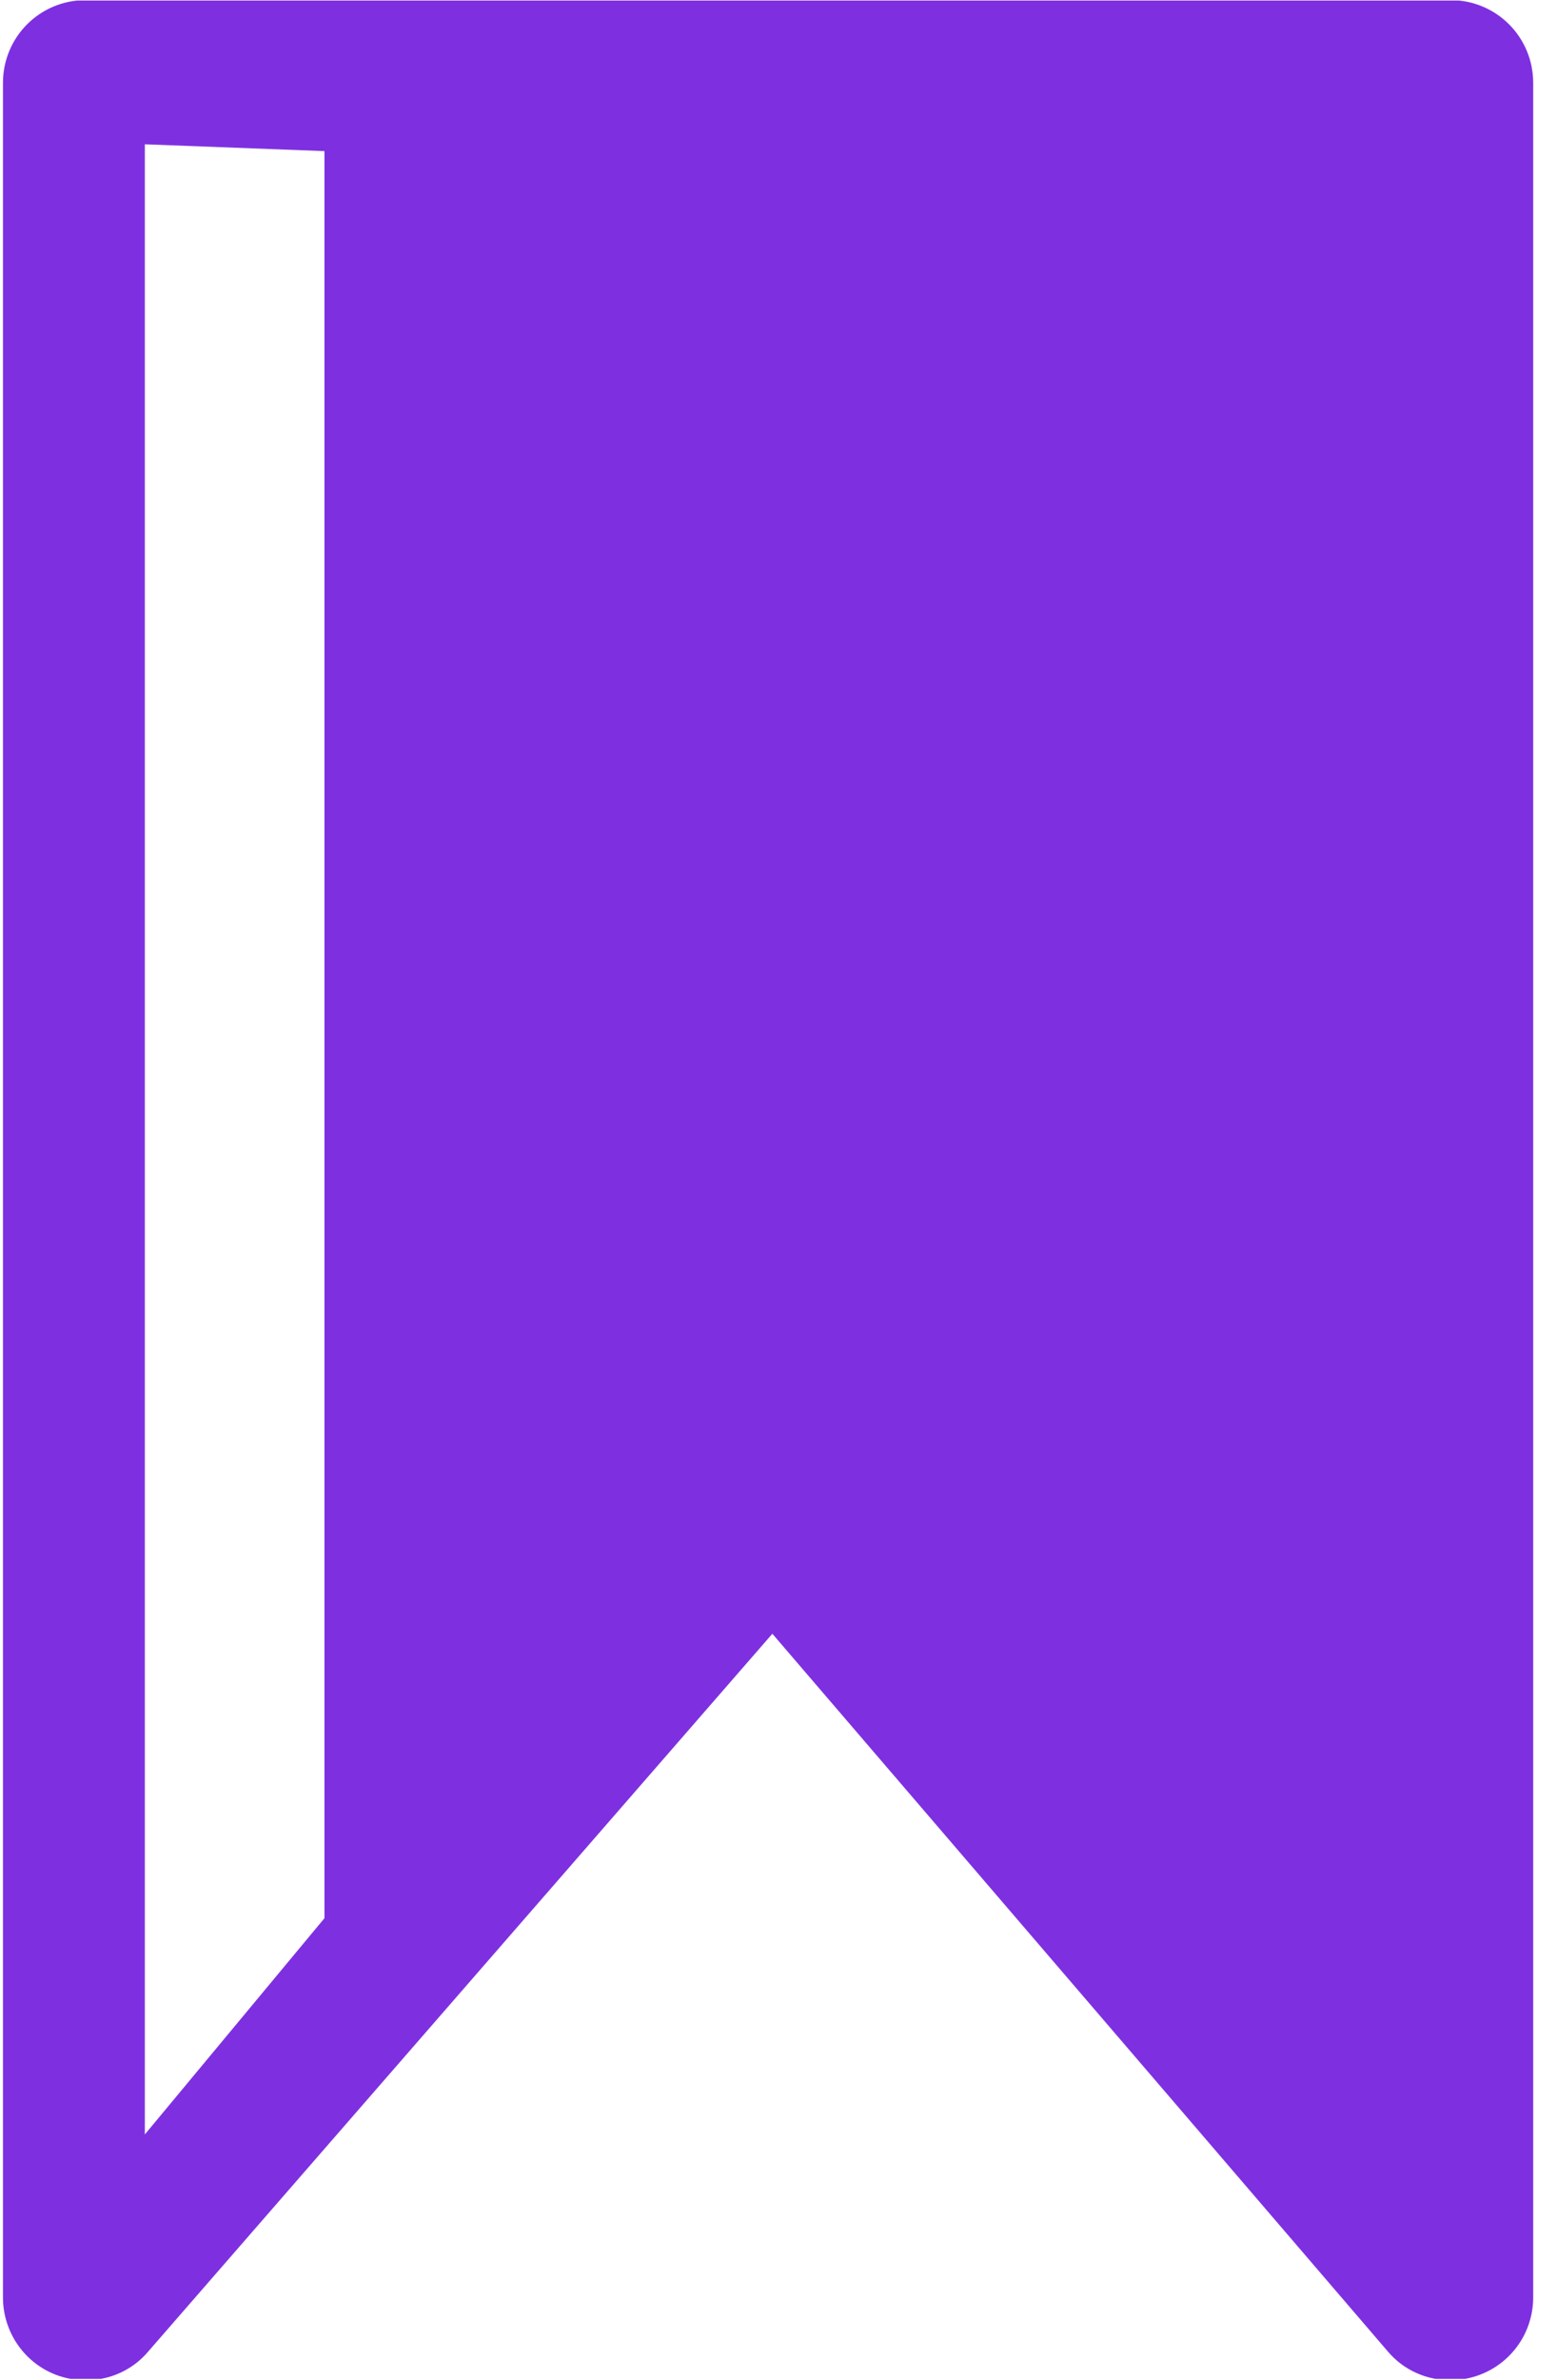 <svg xmlns="http://www.w3.org/2000/svg" xmlns:xlink="http://www.w3.org/1999/xlink" zoomAndPan="magnify" preserveAspectRatio="xMidYMid meet" version="1.0" viewBox="86.5 45.12 14.19 21.67"><defs><clipPath id="6b68fa2f2e"><path d="M 86.5 45.125 L 100.688 45.125 L 100.688 66.781 L 86.5 66.781 Z M 86.5 45.125 " clip-rule="nonzero"/></clipPath></defs><g clip-path="url(#6b68fa2f2e)"><path fill="#7e30e1" d="M 99.719 45.121 L 87.281 45.121 C 86.863 45.121 86.527 45.457 86.527 45.875 L 86.527 66.039 C 86.527 66.355 86.723 66.637 87.016 66.746 C 87.312 66.855 87.645 66.773 87.848 66.535 L 93.539 59.996 L 99.148 66.531 C 99.293 66.703 99.504 66.793 99.719 66.793 C 99.809 66.793 99.895 66.777 99.98 66.746 C 100.277 66.637 100.473 66.355 100.473 66.039 L 100.473 45.875 C 100.473 45.457 100.137 45.121 99.719 45.121 Z M 89.457 62.391 L 89.457 62.586 L 87.82 64.555 L 87.82 46.434 L 89.457 46.496 Z M 89.457 62.391 " fill-opacity="1" fill-rule="nonzero"/></g></svg>